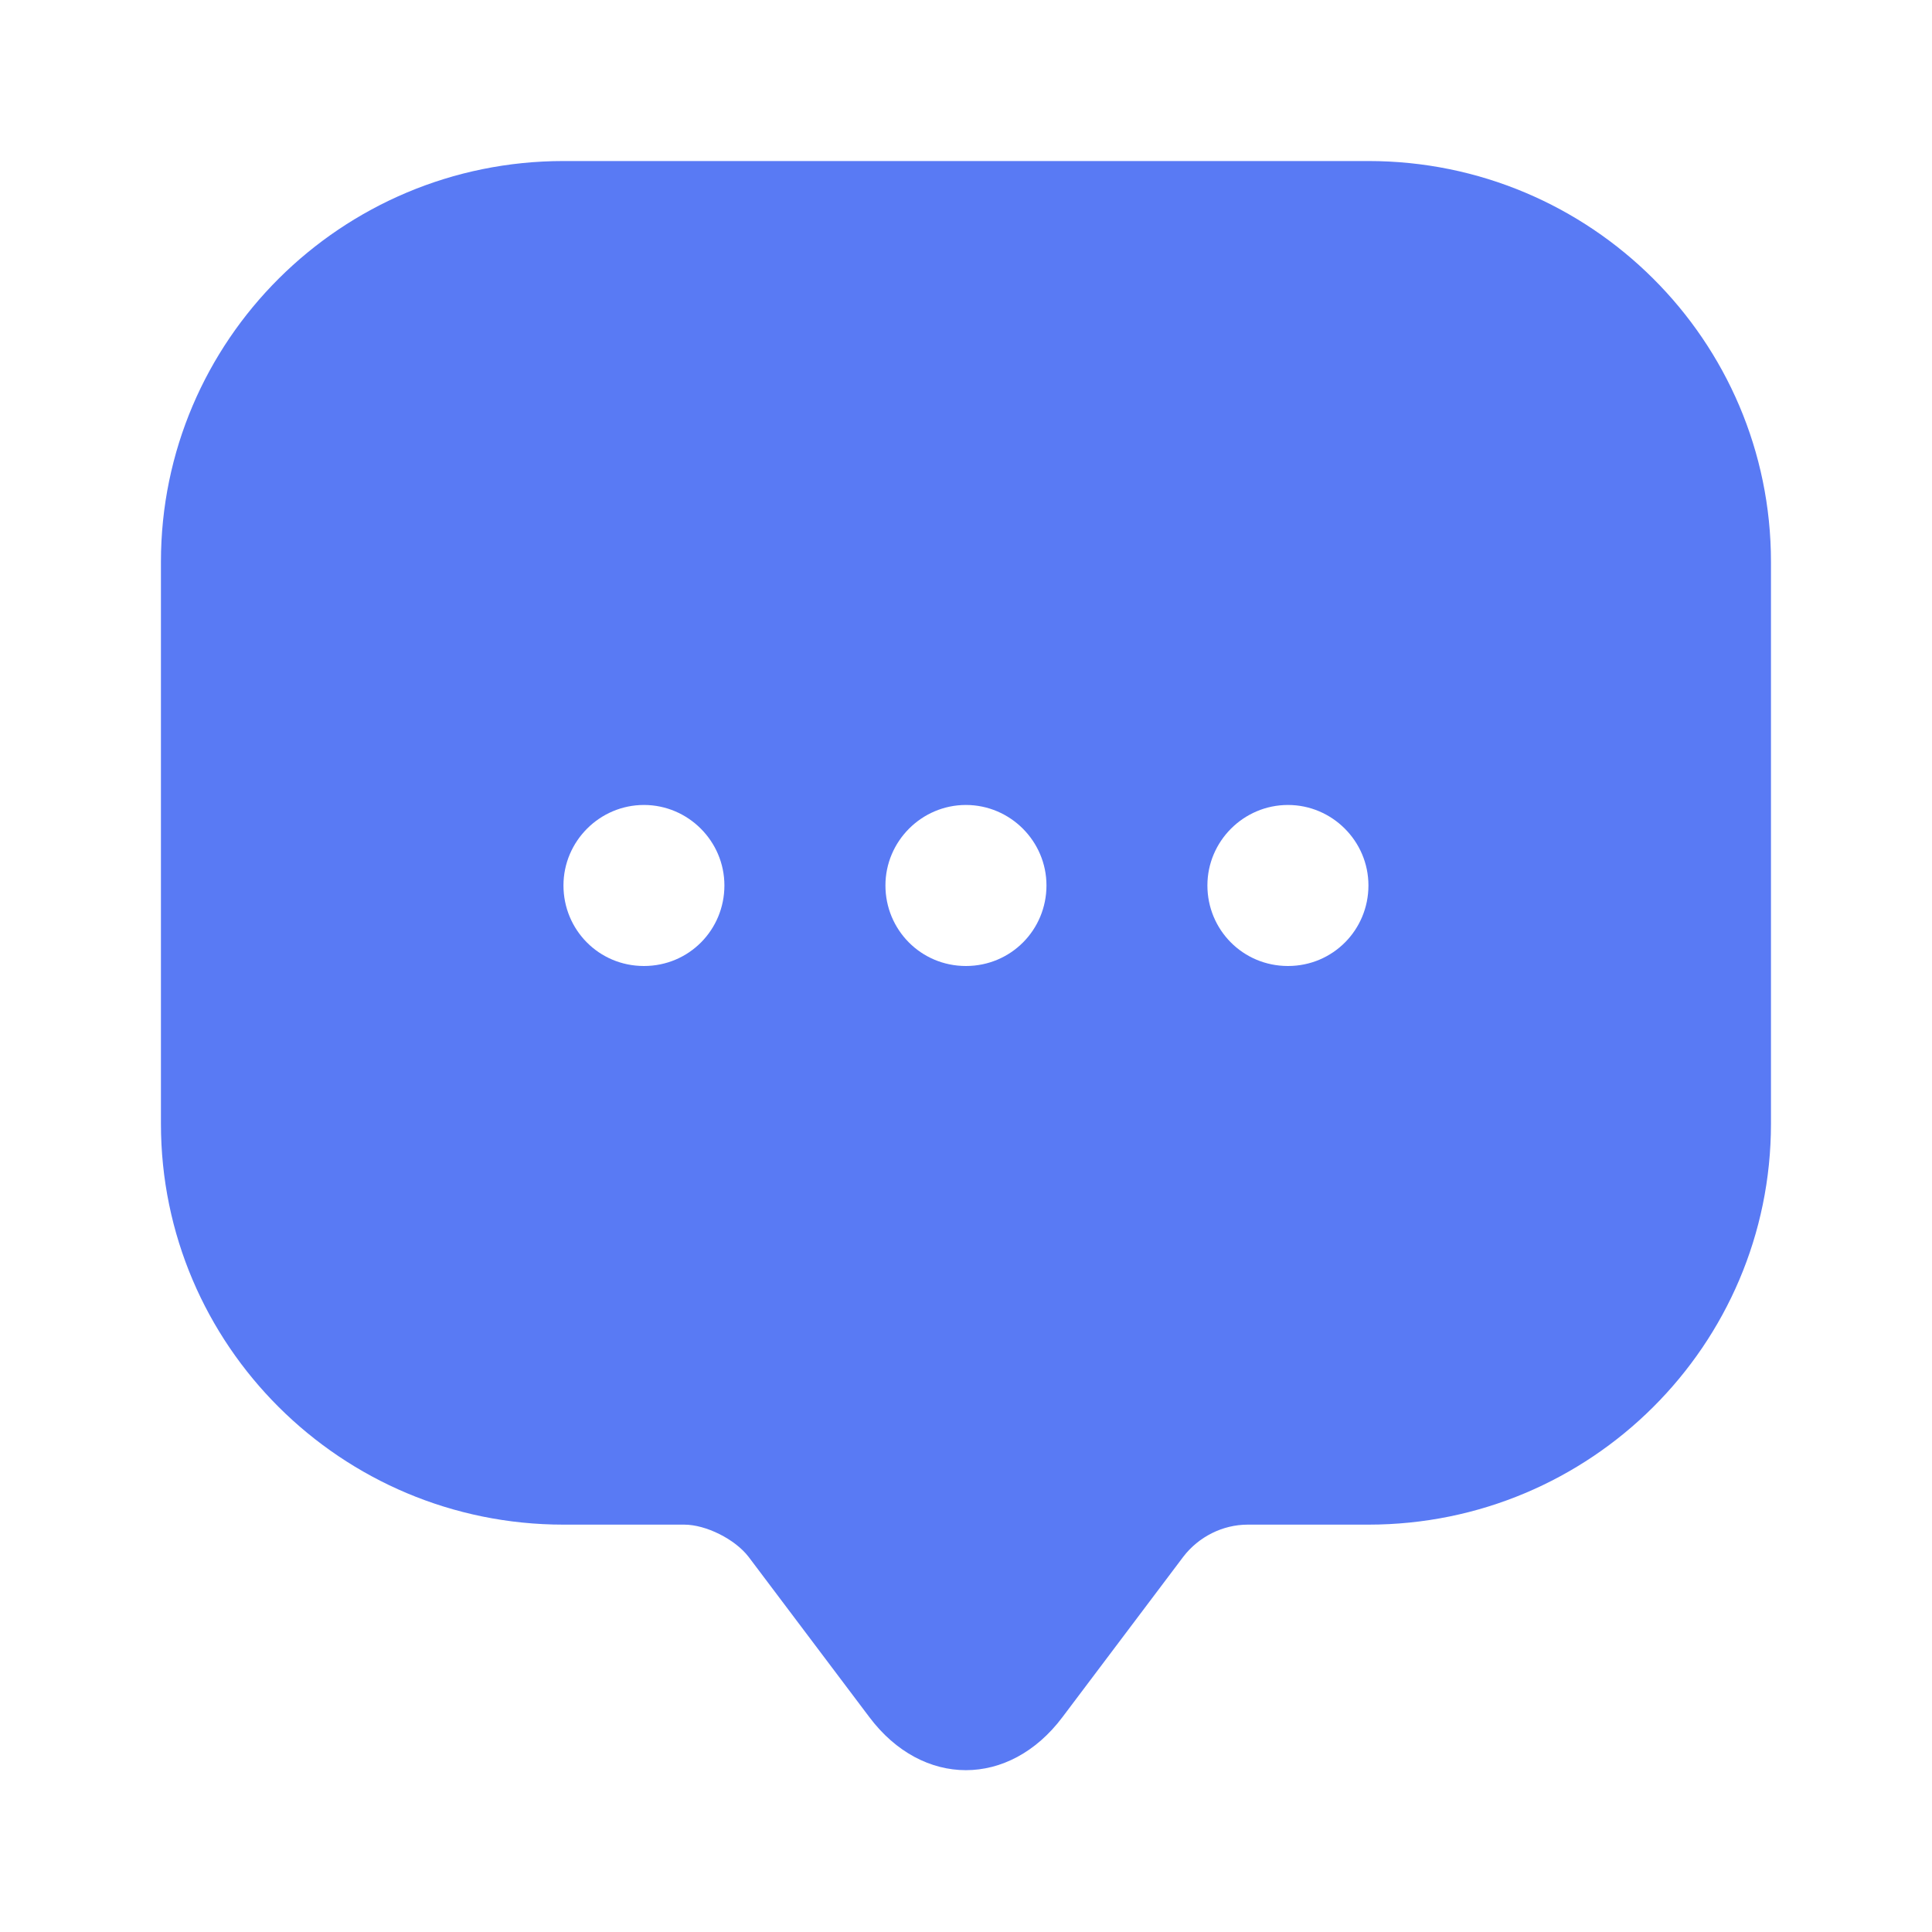 <svg width="20" height="20" viewBox="0 0 20 20" fill="none" xmlns="http://www.w3.org/2000/svg">
<path d="M14.166 1.667H5.833C3.533 1.667 1.666 3.525 1.666 5.816V10.8V11.633C1.666 13.925 3.533 15.783 5.833 15.783H7.083C7.308 15.783 7.608 15.933 7.749 16.116L8.999 17.775C9.549 18.508 10.449 18.508 10.999 17.775L12.249 16.116C12.408 15.908 12.658 15.783 12.916 15.783H14.166C16.466 15.783 18.333 13.925 18.333 11.633V5.816C18.333 3.525 16.466 1.667 14.166 1.667ZM6.666 10C6.199 10 5.833 9.625 5.833 9.166C5.833 8.708 6.208 8.333 6.666 8.333C7.124 8.333 7.499 8.708 7.499 9.166C7.499 9.625 7.133 10 6.666 10ZM9.999 10C9.533 10 9.166 9.625 9.166 9.166C9.166 8.708 9.541 8.333 9.999 8.333C10.458 8.333 10.833 8.708 10.833 9.166C10.833 9.625 10.466 10 9.999 10ZM13.333 10C12.866 10 12.499 9.625 12.499 9.166C12.499 8.708 12.874 8.333 13.333 8.333C13.791 8.333 14.166 8.708 14.166 9.166C14.166 9.625 13.799 10 13.333 10Z" fill="#597AF4"/>
</svg>
